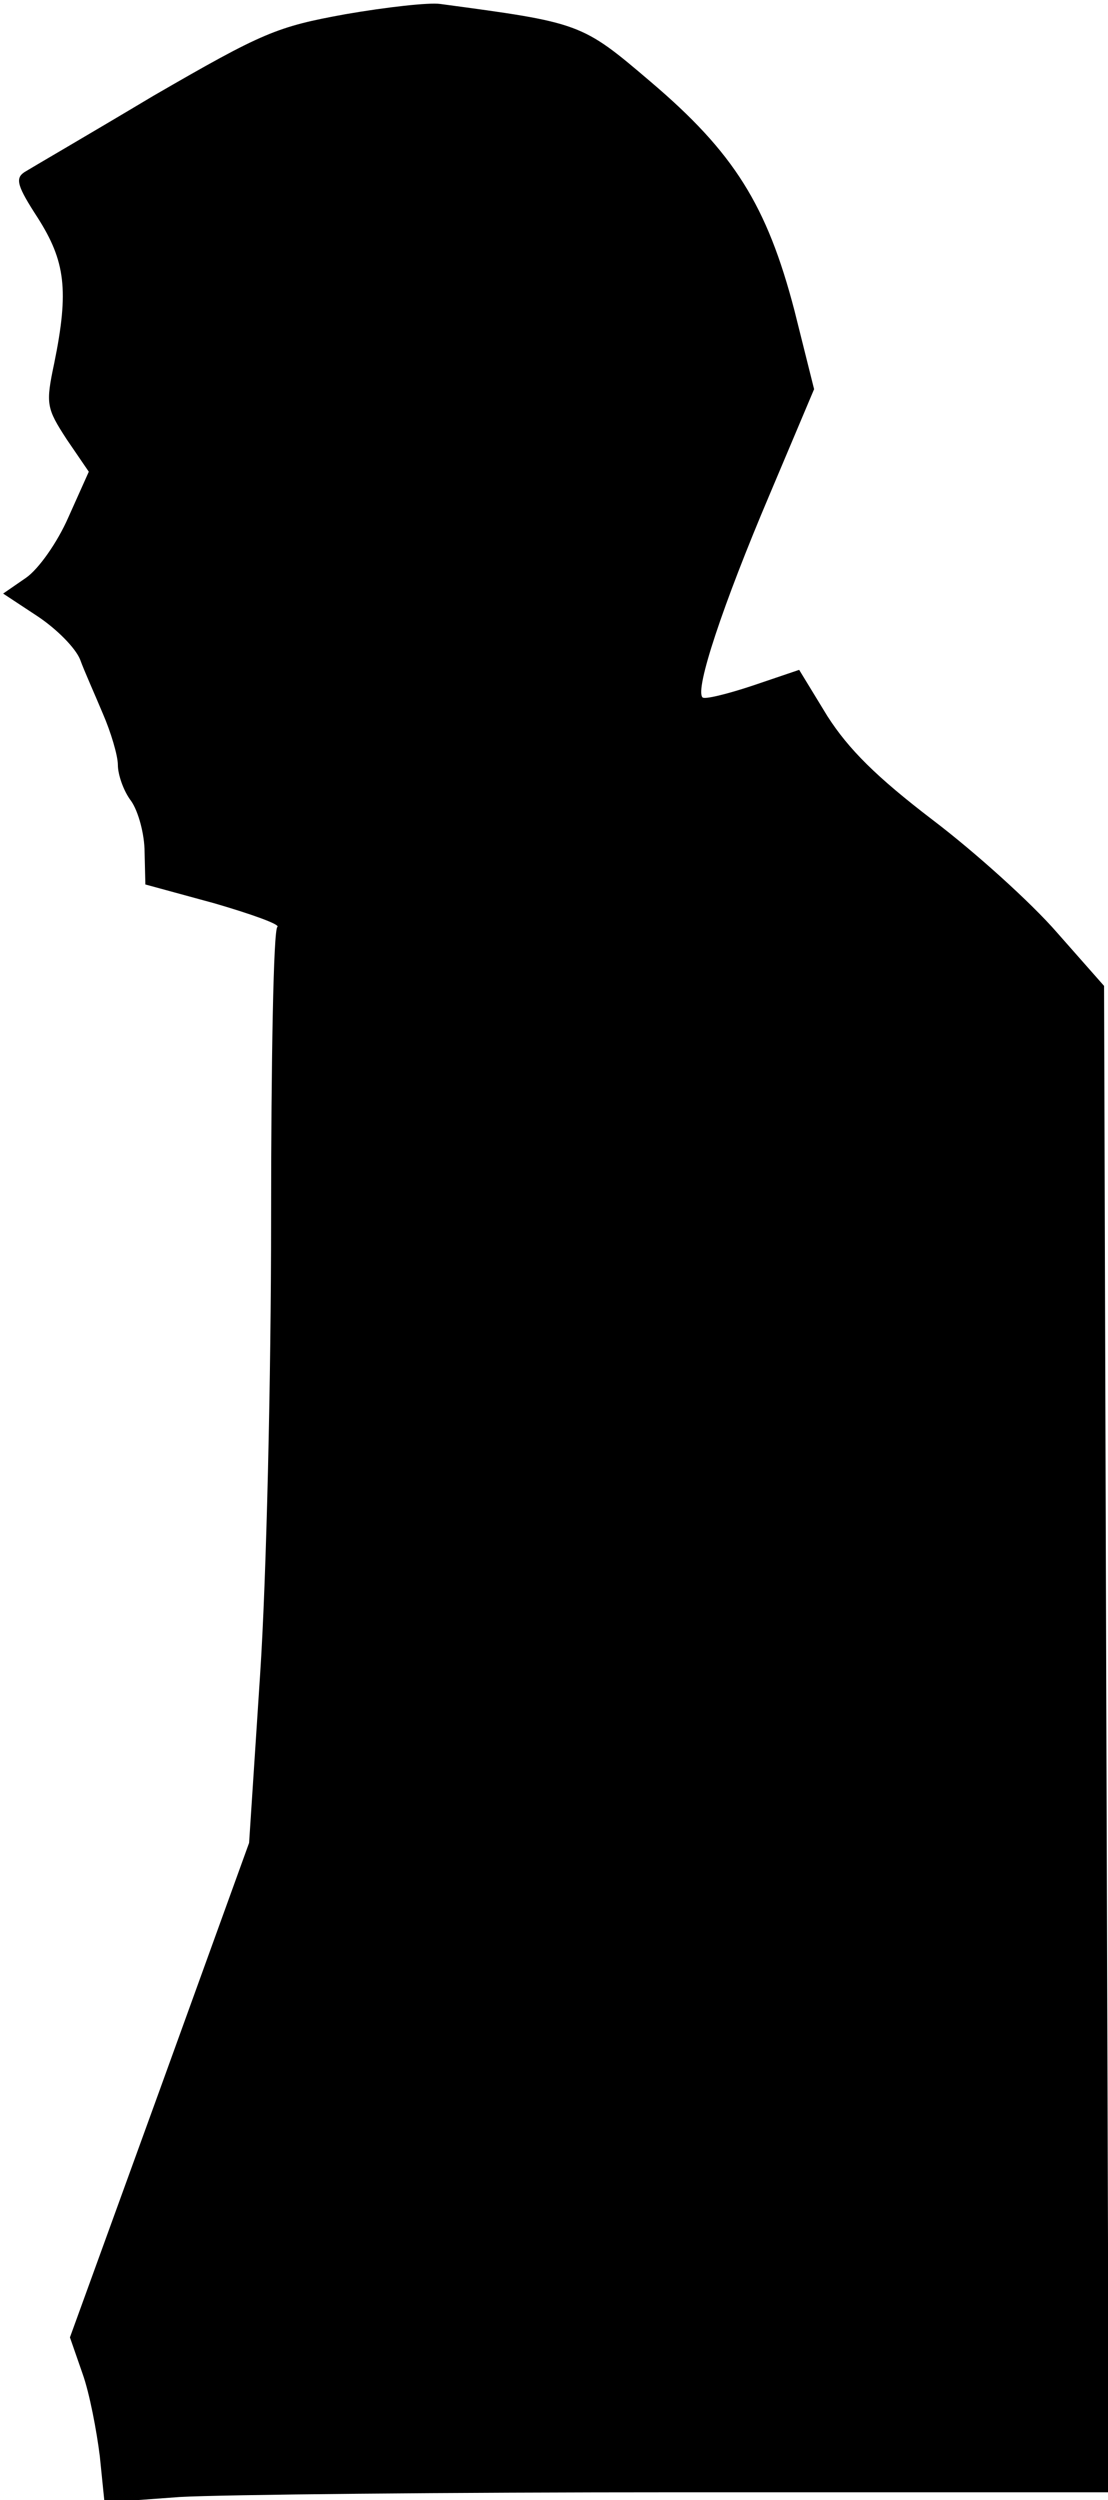 <?xml version="1.0" standalone="no"?>
<!DOCTYPE svg PUBLIC "-//W3C//DTD SVG 20010904//EN"
 "http://www.w3.org/TR/2001/REC-SVG-20010904/DTD/svg10.dtd">
<svg version="1.0" xmlns="http://www.w3.org/2000/svg"
 width="141pt" height="318pt" viewBox="0 0 141 318"
 preserveAspectRatio="xMidYMid meet">
<g transform="translate(0,318) scale(0.1,-0.1)"
fill="#000000" stroke="none">
<path fill="#000000" stroke="none" d="M440 3162 c-88 -16 -105 -23 -245 -104
-82 -49 -156 -92 -164 -97 -12 -8 -9 -18 17 -58 35 -55 40 -92 21 -185 -11
-52 -10 -57 16 -97 l28 -41 -26 -58 c-14 -32 -38 -66 -54 -77 l-29 -20 44 -29
c24 -16 48 -40 54 -55 5 -14 19 -45 29 -69 10 -23 19 -53 19 -65 0 -12 7 -33
17 -46 9 -13 17 -42 17 -65 l1 -41 88 -24 c48 -14 84 -27 80 -30 -5 -3 -8
-170 -8 -371 0 -201 -6 -461 -14 -580 l-14 -214 -114 -315 -114 -314 16 -46
c9 -25 18 -73 22 -105 l6 -59 96 7 c53 3 340 6 639 6 l543 0 -3 958 -3 958
-60 68 c-33 38 -104 102 -158 143 -72 55 -107 90 -134 132 l-36 59 -59 -20
c-33 -11 -62 -18 -64 -15 -10 10 26 118 85 257 l57 135 -25 100 c-35 134 -77
201 -183 291 -88 75 -89 75 -268 99 -14 2 -68 -4 -120 -13z"/>
</g>
</svg>
